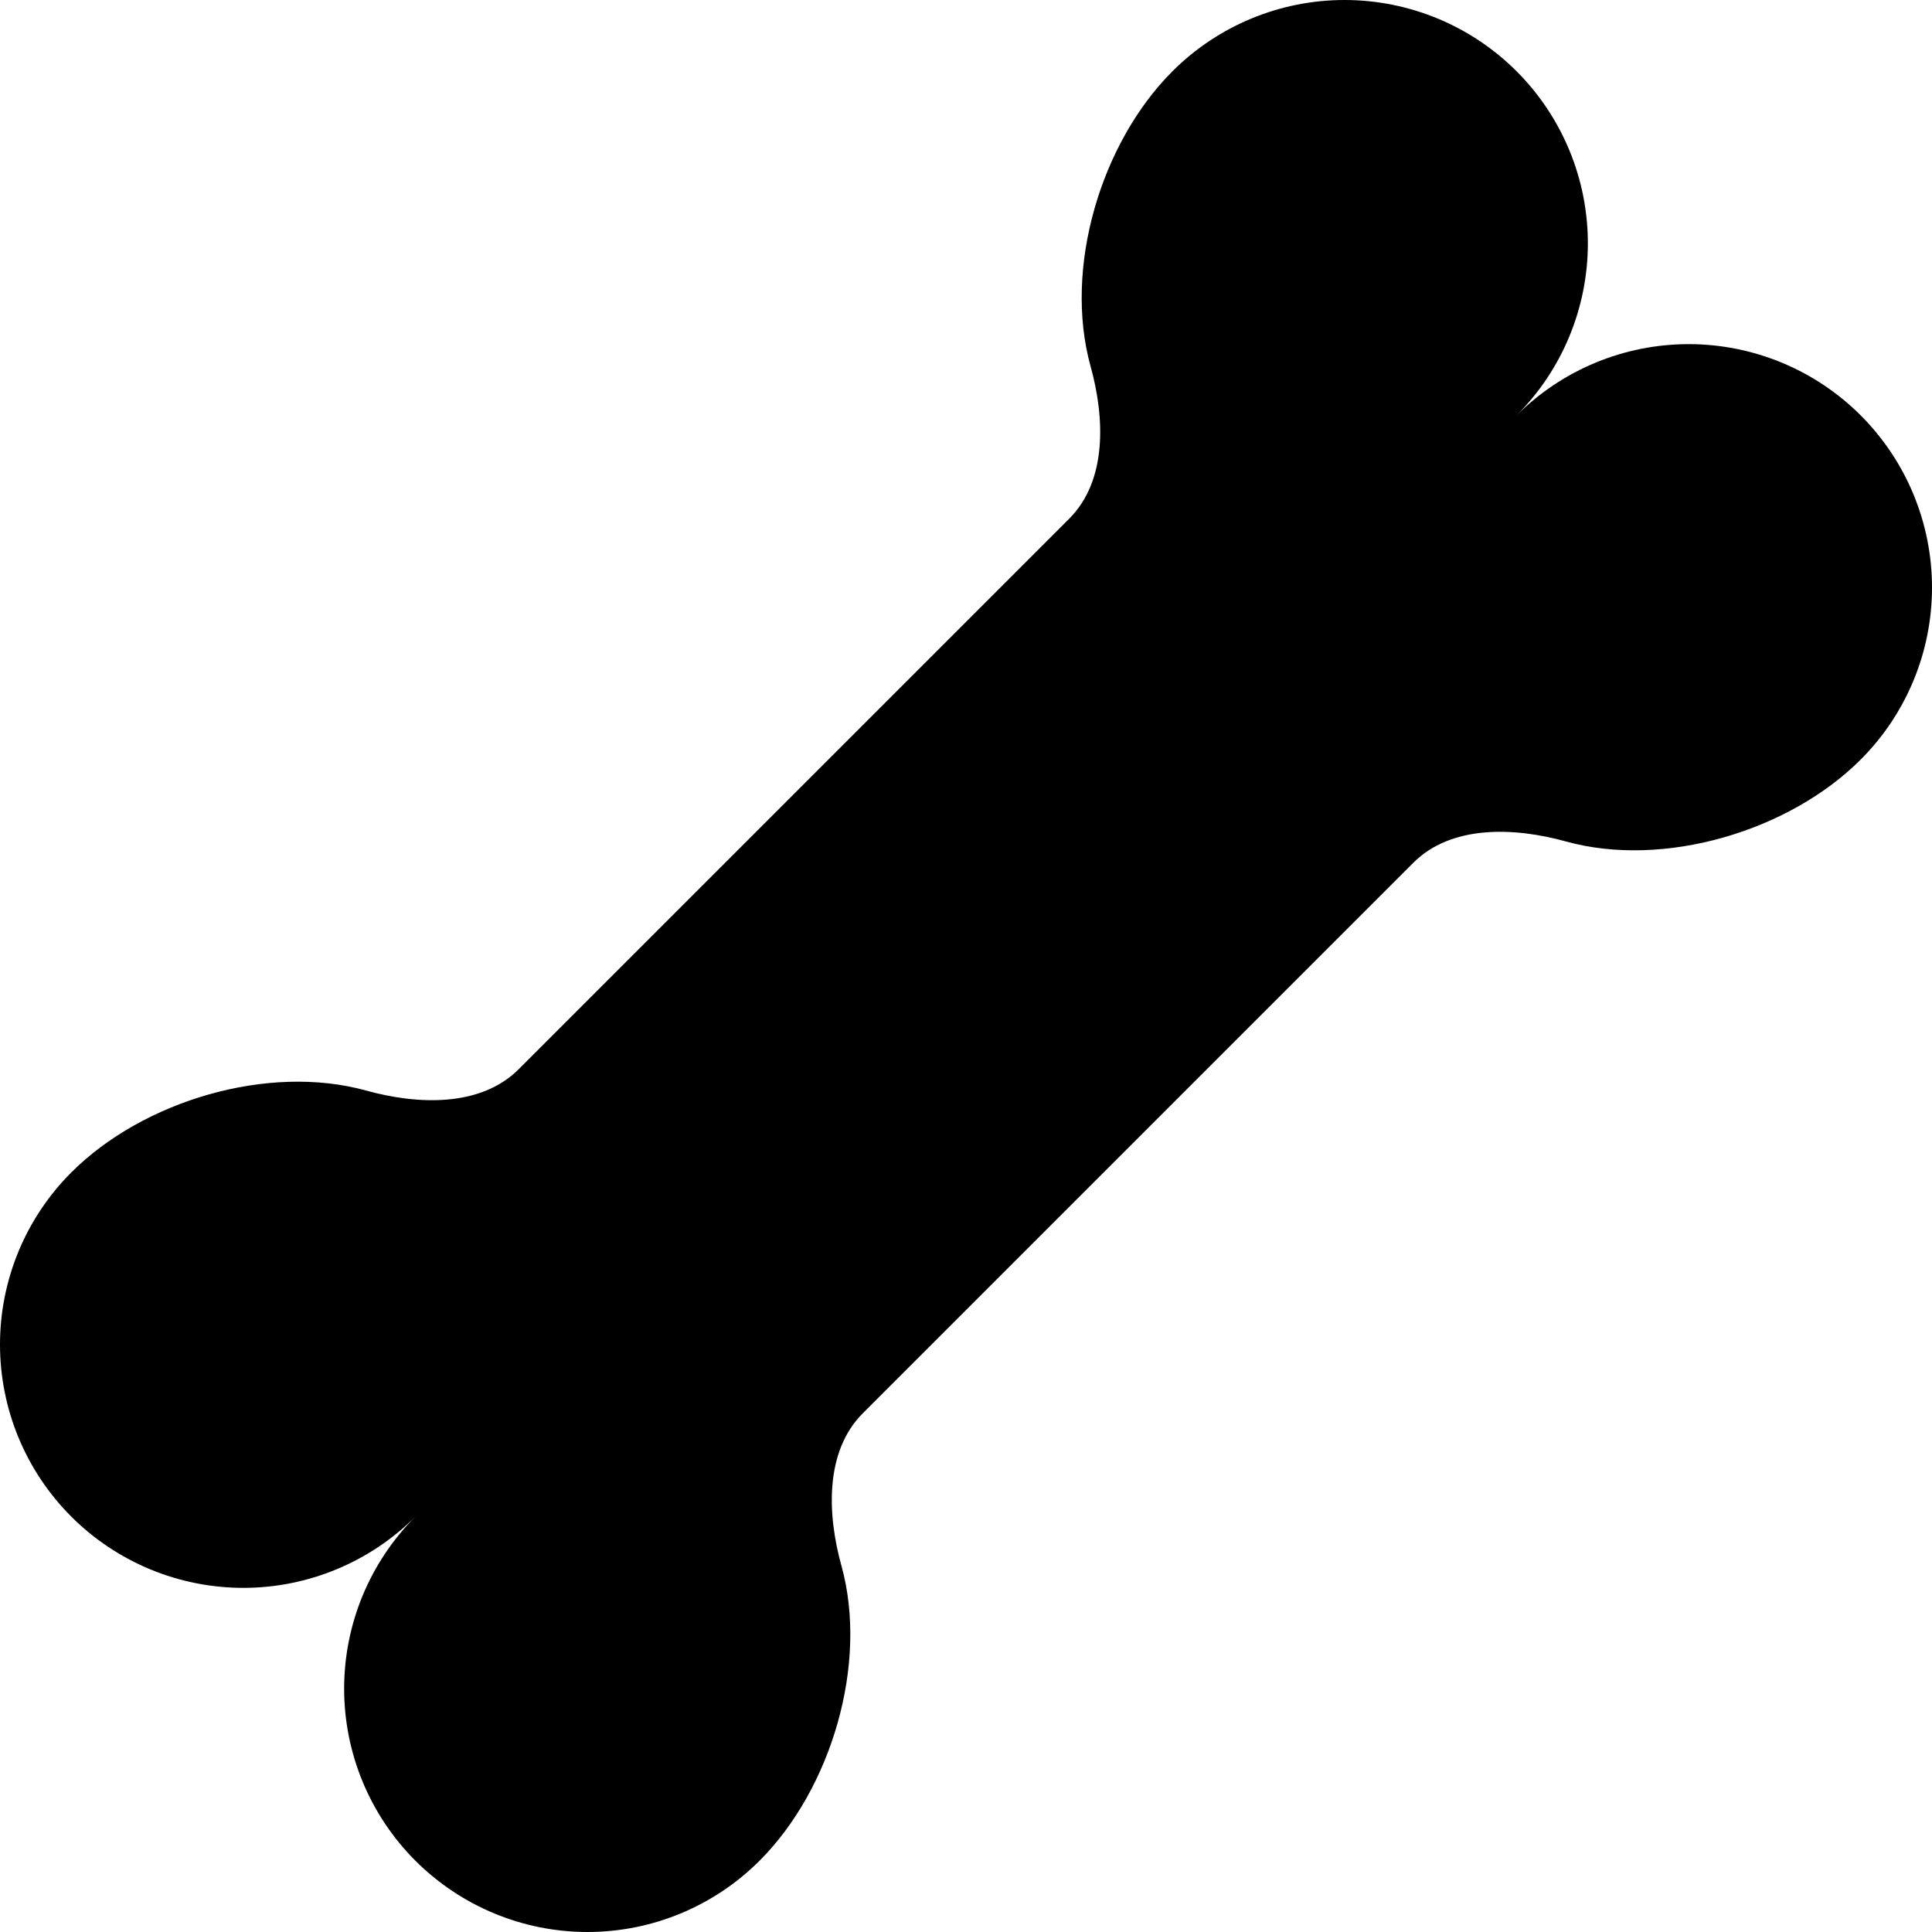 <svg width="64" height="64" viewBox="0 0 64 64" fill="none" xmlns="http://www.w3.org/2000/svg">
<path d="M38.838 2.362C36.461 4.739 35.229 8.883 36.125 12.128C36.602 13.843 36.678 15.92 35.421 17.181L17.181 35.421C15.92 36.678 13.843 36.602 12.125 36.125C8.883 35.229 4.739 36.461 2.362 38.838C1.613 39.587 1.019 40.475 0.614 41.453C0.209 42.431 0 43.479 7.9509e-08 44.538C-0 46.676 0.849 48.726 2.36 50.238C3.872 51.75 5.922 52.6 8.06 52.6C10.198 52.6 12.248 51.751 13.76 50.24C12.249 51.752 11.4 53.802 11.4 55.94C11.4 58.078 12.25 60.128 13.762 61.64C15.274 63.151 17.324 64 19.462 64C21.6 64 23.65 63.15 25.162 61.638C27.539 59.261 28.771 55.117 27.875 51.872C27.398 50.157 27.322 48.08 28.579 46.819L46.819 28.579C48.08 27.322 50.157 27.398 51.875 27.875C55.117 28.771 59.261 27.539 61.638 25.162C63.15 23.65 64 21.6 64 19.462C64 17.324 63.151 15.274 61.64 13.762C60.891 13.013 60.003 12.419 59.025 12.014C58.047 11.609 56.999 11.4 55.94 11.4C53.802 11.4 51.752 12.249 50.24 13.76C51.751 12.248 52.6 10.198 52.6 8.06C52.6 5.922 51.75 3.872 50.238 2.36C48.726 0.849 46.676 -0 44.538 7.95006e-08C42.4 0 40.35 0.85 38.838 2.362Z" fill="black"/>
</svg>
